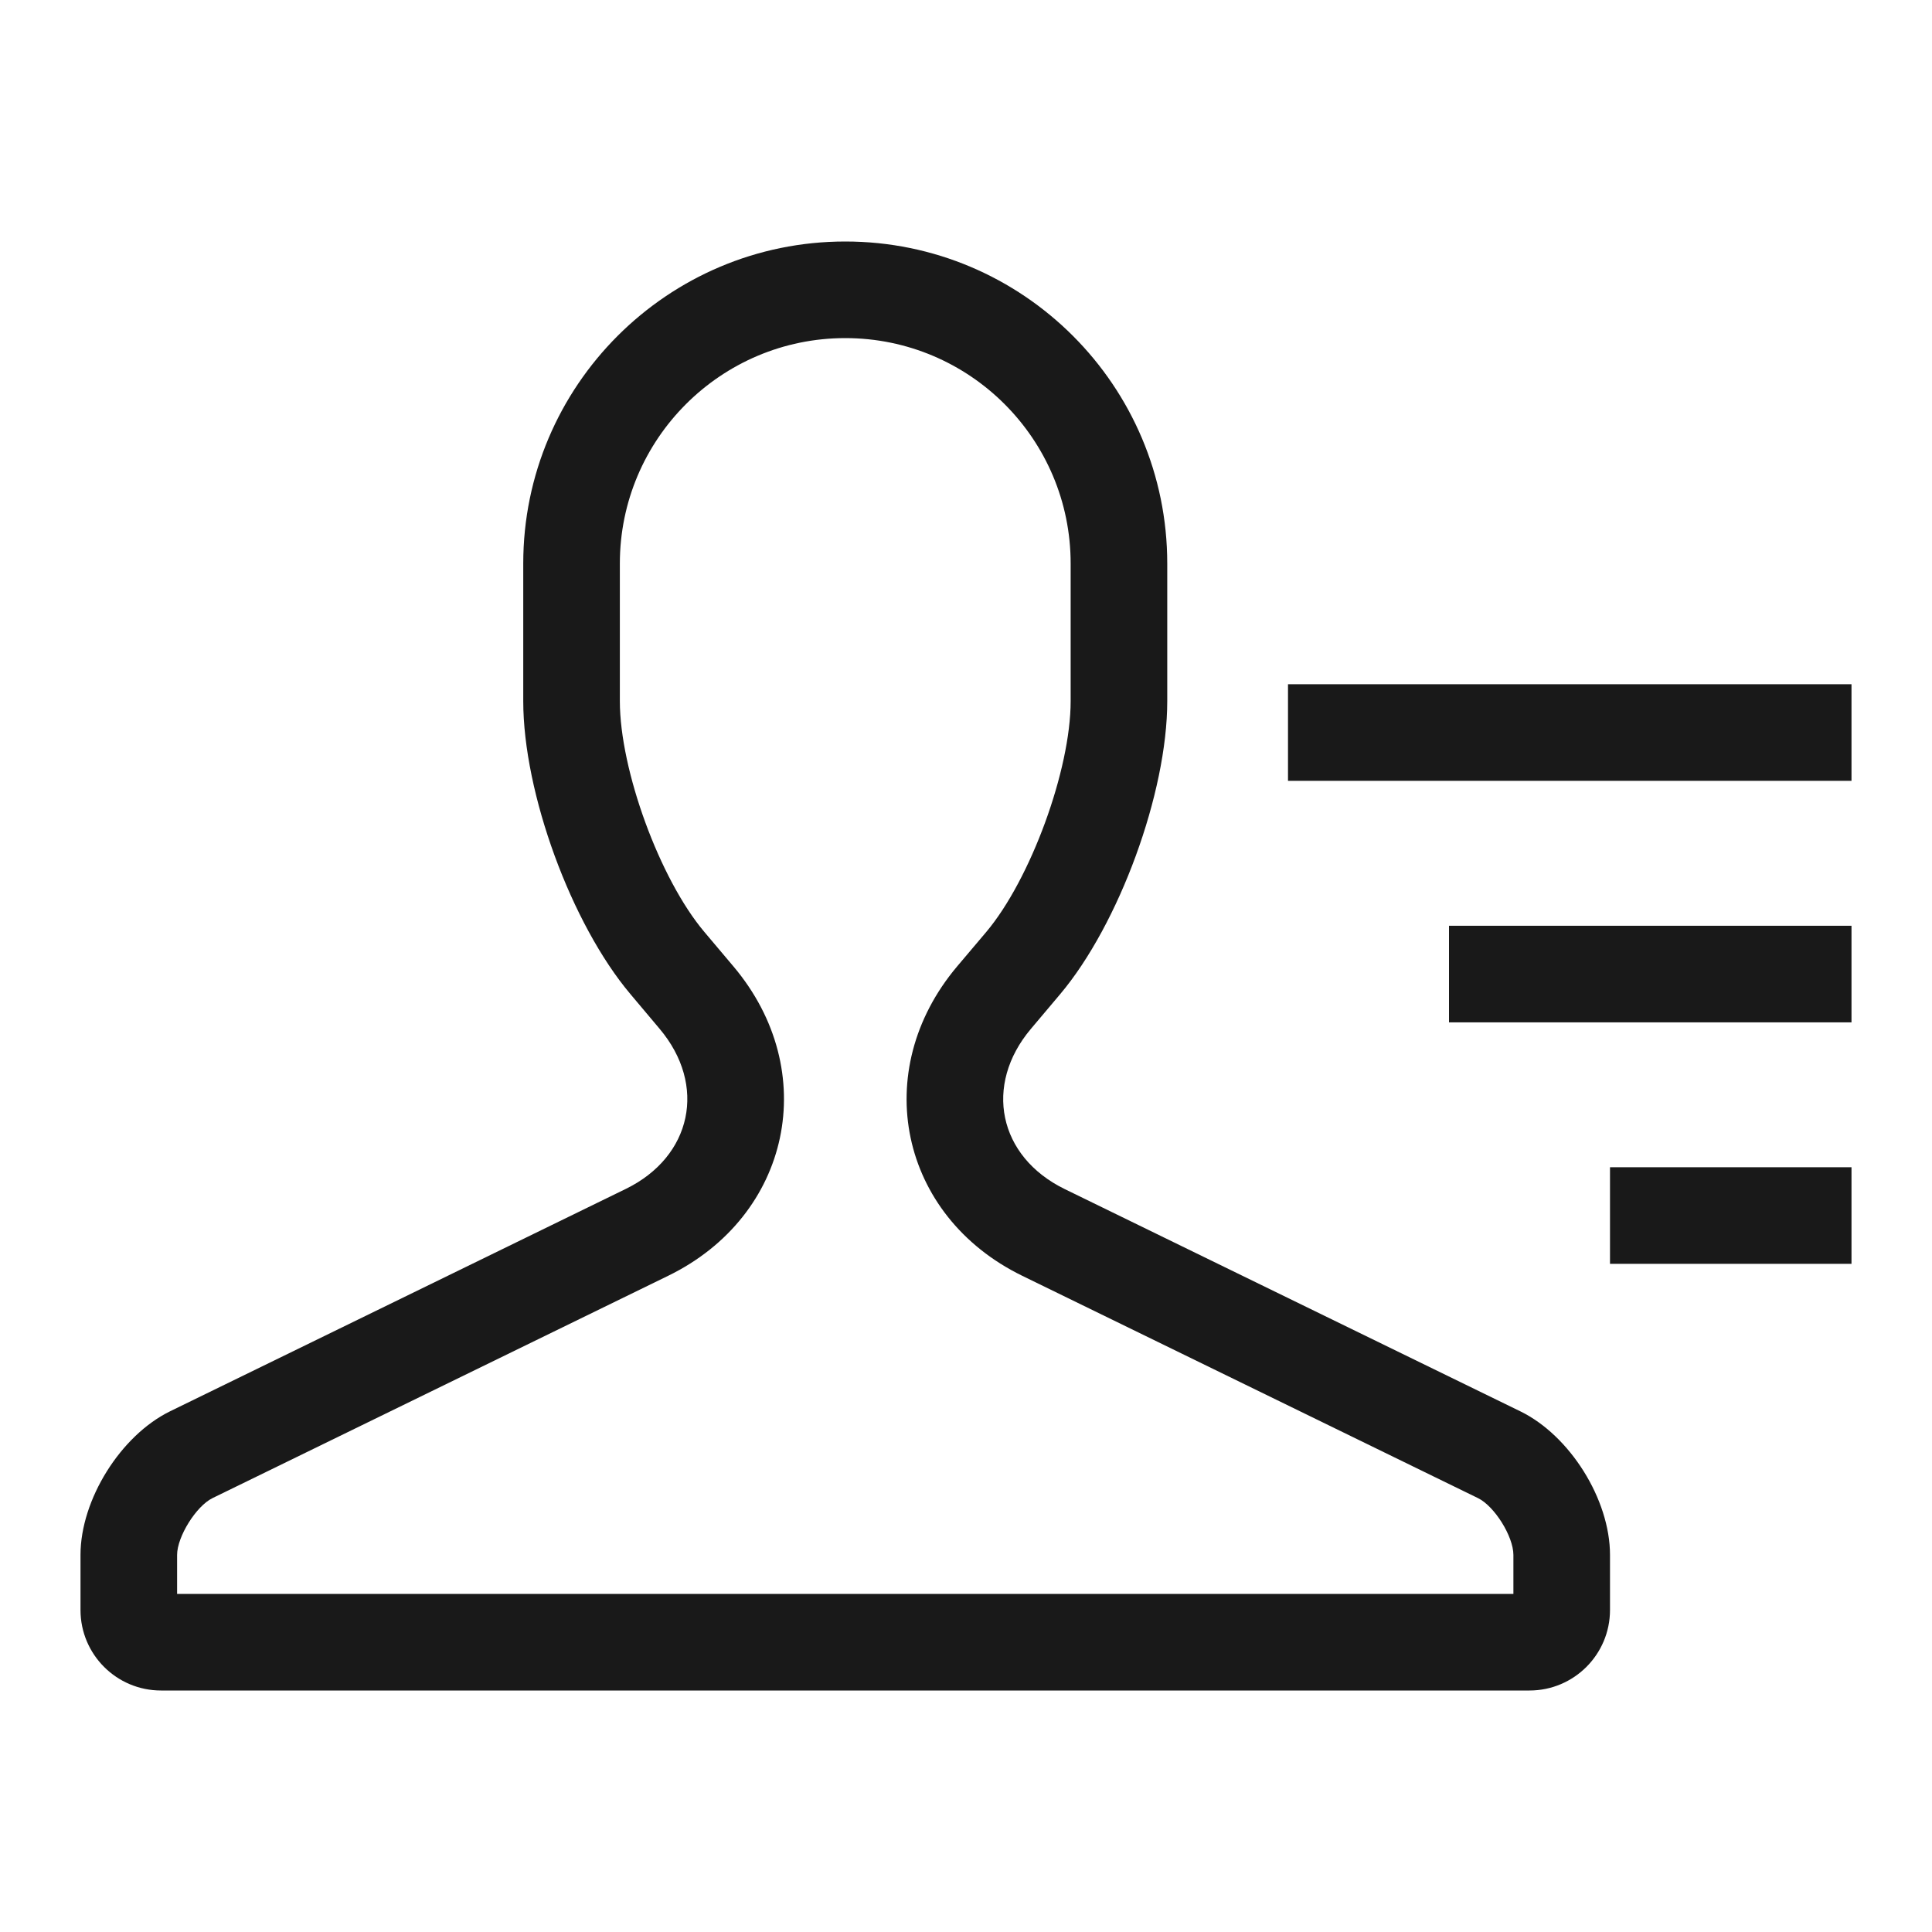 <svg width="24" height="24" viewBox="0 0 24 24" fill="none" xmlns="http://www.w3.org/2000/svg">
<path fill-rule="evenodd" clip-rule="evenodd" d="M18.8 19.316V19.8H2.2V19.316C2.2 19.089 2.437 18.709 2.64 18.61L8.301 15.848C9.825 15.104 10.207 13.304 9.111 12.005L8.749 11.576C8.196 10.921 7.7 9.566 7.7 8.709V7C7.7 5.455 8.956 4.2 10.5 4.2C12.046 4.2 13.3 5.455 13.3 7V8.71C13.3 9.564 12.802 10.924 12.251 11.578L11.889 12.006C10.796 13.303 11.173 15.104 12.7 15.849L18.36 18.61C18.565 18.71 18.8 19.086 18.8 19.316ZM1 19.316V20C1 20.552 1.448 21 2 21H19C19.552 21 20 20.552 20 20V19.316C20 18.625 19.501 17.832 18.886 17.532L13.226 14.771C12.401 14.368 12.217 13.479 12.807 12.78L13.168 12.352C13.901 11.483 14.5 9.849 14.5 8.71V7C14.5 4.793 12.709 3 10.5 3C8.295 3 6.5 4.791 6.5 7V8.709C6.5 9.85 7.096 11.478 7.832 12.35L8.193 12.779C8.786 13.481 8.595 14.368 7.774 14.769L2.114 17.531C1.498 17.832 1 18.63 1 19.316ZM23 14.5H20V15.7H23V14.5ZM18 11.5H23V12.7H18V11.5ZM23 8.5H16V9.7H23V8.5Z" fill="black" fill-opacity="0.9"/>
</svg>
